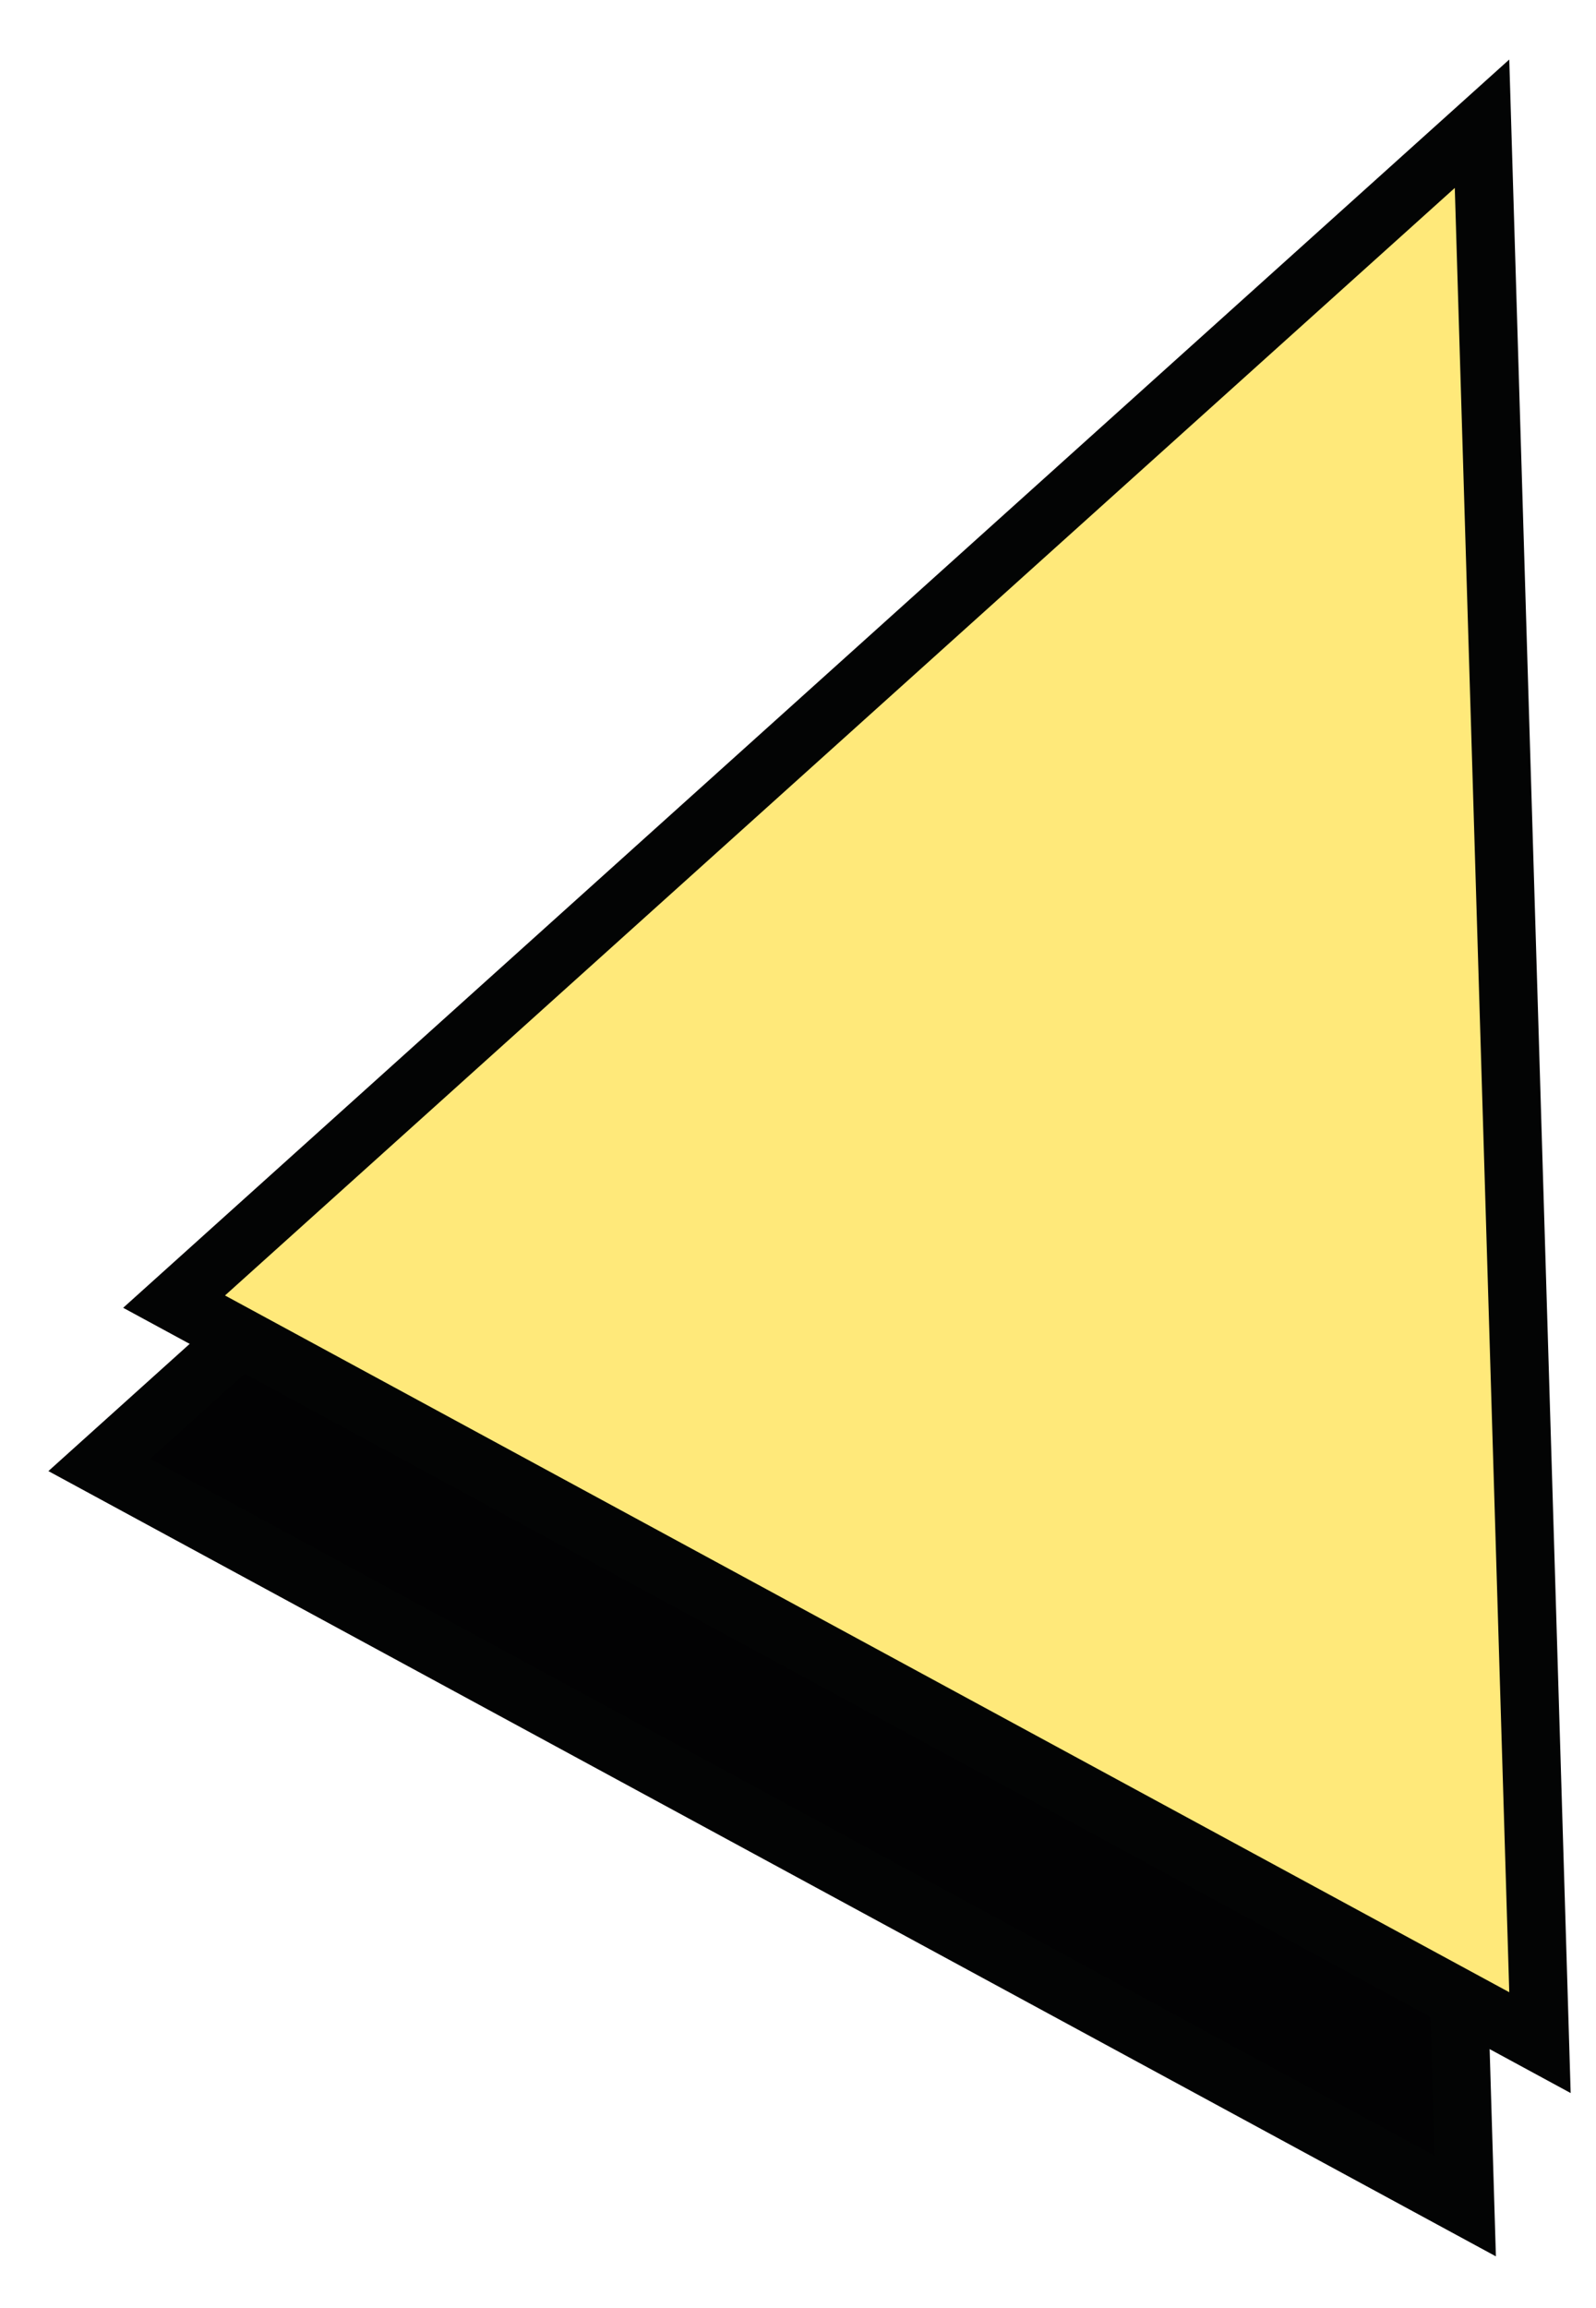 <?xml version="1.0" encoding="utf-8"?>
<!-- Generator: Adobe Illustrator 23.0.5, SVG Export Plug-In . SVG Version: 6.00 Build 0)  -->
<svg version="1.1" id="Capa_1" xmlns="http://www.w3.org/2000/svg" xmlns:xlink="http://www.w3.org/1999/xlink" x="0px" y="0px"
	 viewBox="0 0 92 133" style="enable-background:new 0 0 92 133;" xml:space="preserve">
<style type="text/css">
	.st0{fill:#020203;}
	.st1{fill:#030404;}
	.st2{fill:#FFE97A;}
</style>
<path class="st0" d="M81.12,16.54l3.34,110.57L5.72,84.41L81.12,16.54z"/>
<path class="st1" d="M2.79,84.77l79.9-71.93l3.54,117.18L2.79,84.77z M8.66,84.06l74.03,40.15L79.55,20.23L8.66,84.06z"/>
<path class="st2" d="M85.43,7.14l3.34,110.57l-78.73-42.7L85.43,7.14z"/>
<path class="st1" d="M7.1,75.36L87,3.43l3.54,117.18L7.1,75.36z M12.97,74.65L87,114.8L83.86,10.83L12.97,74.65z"/>
</svg>
